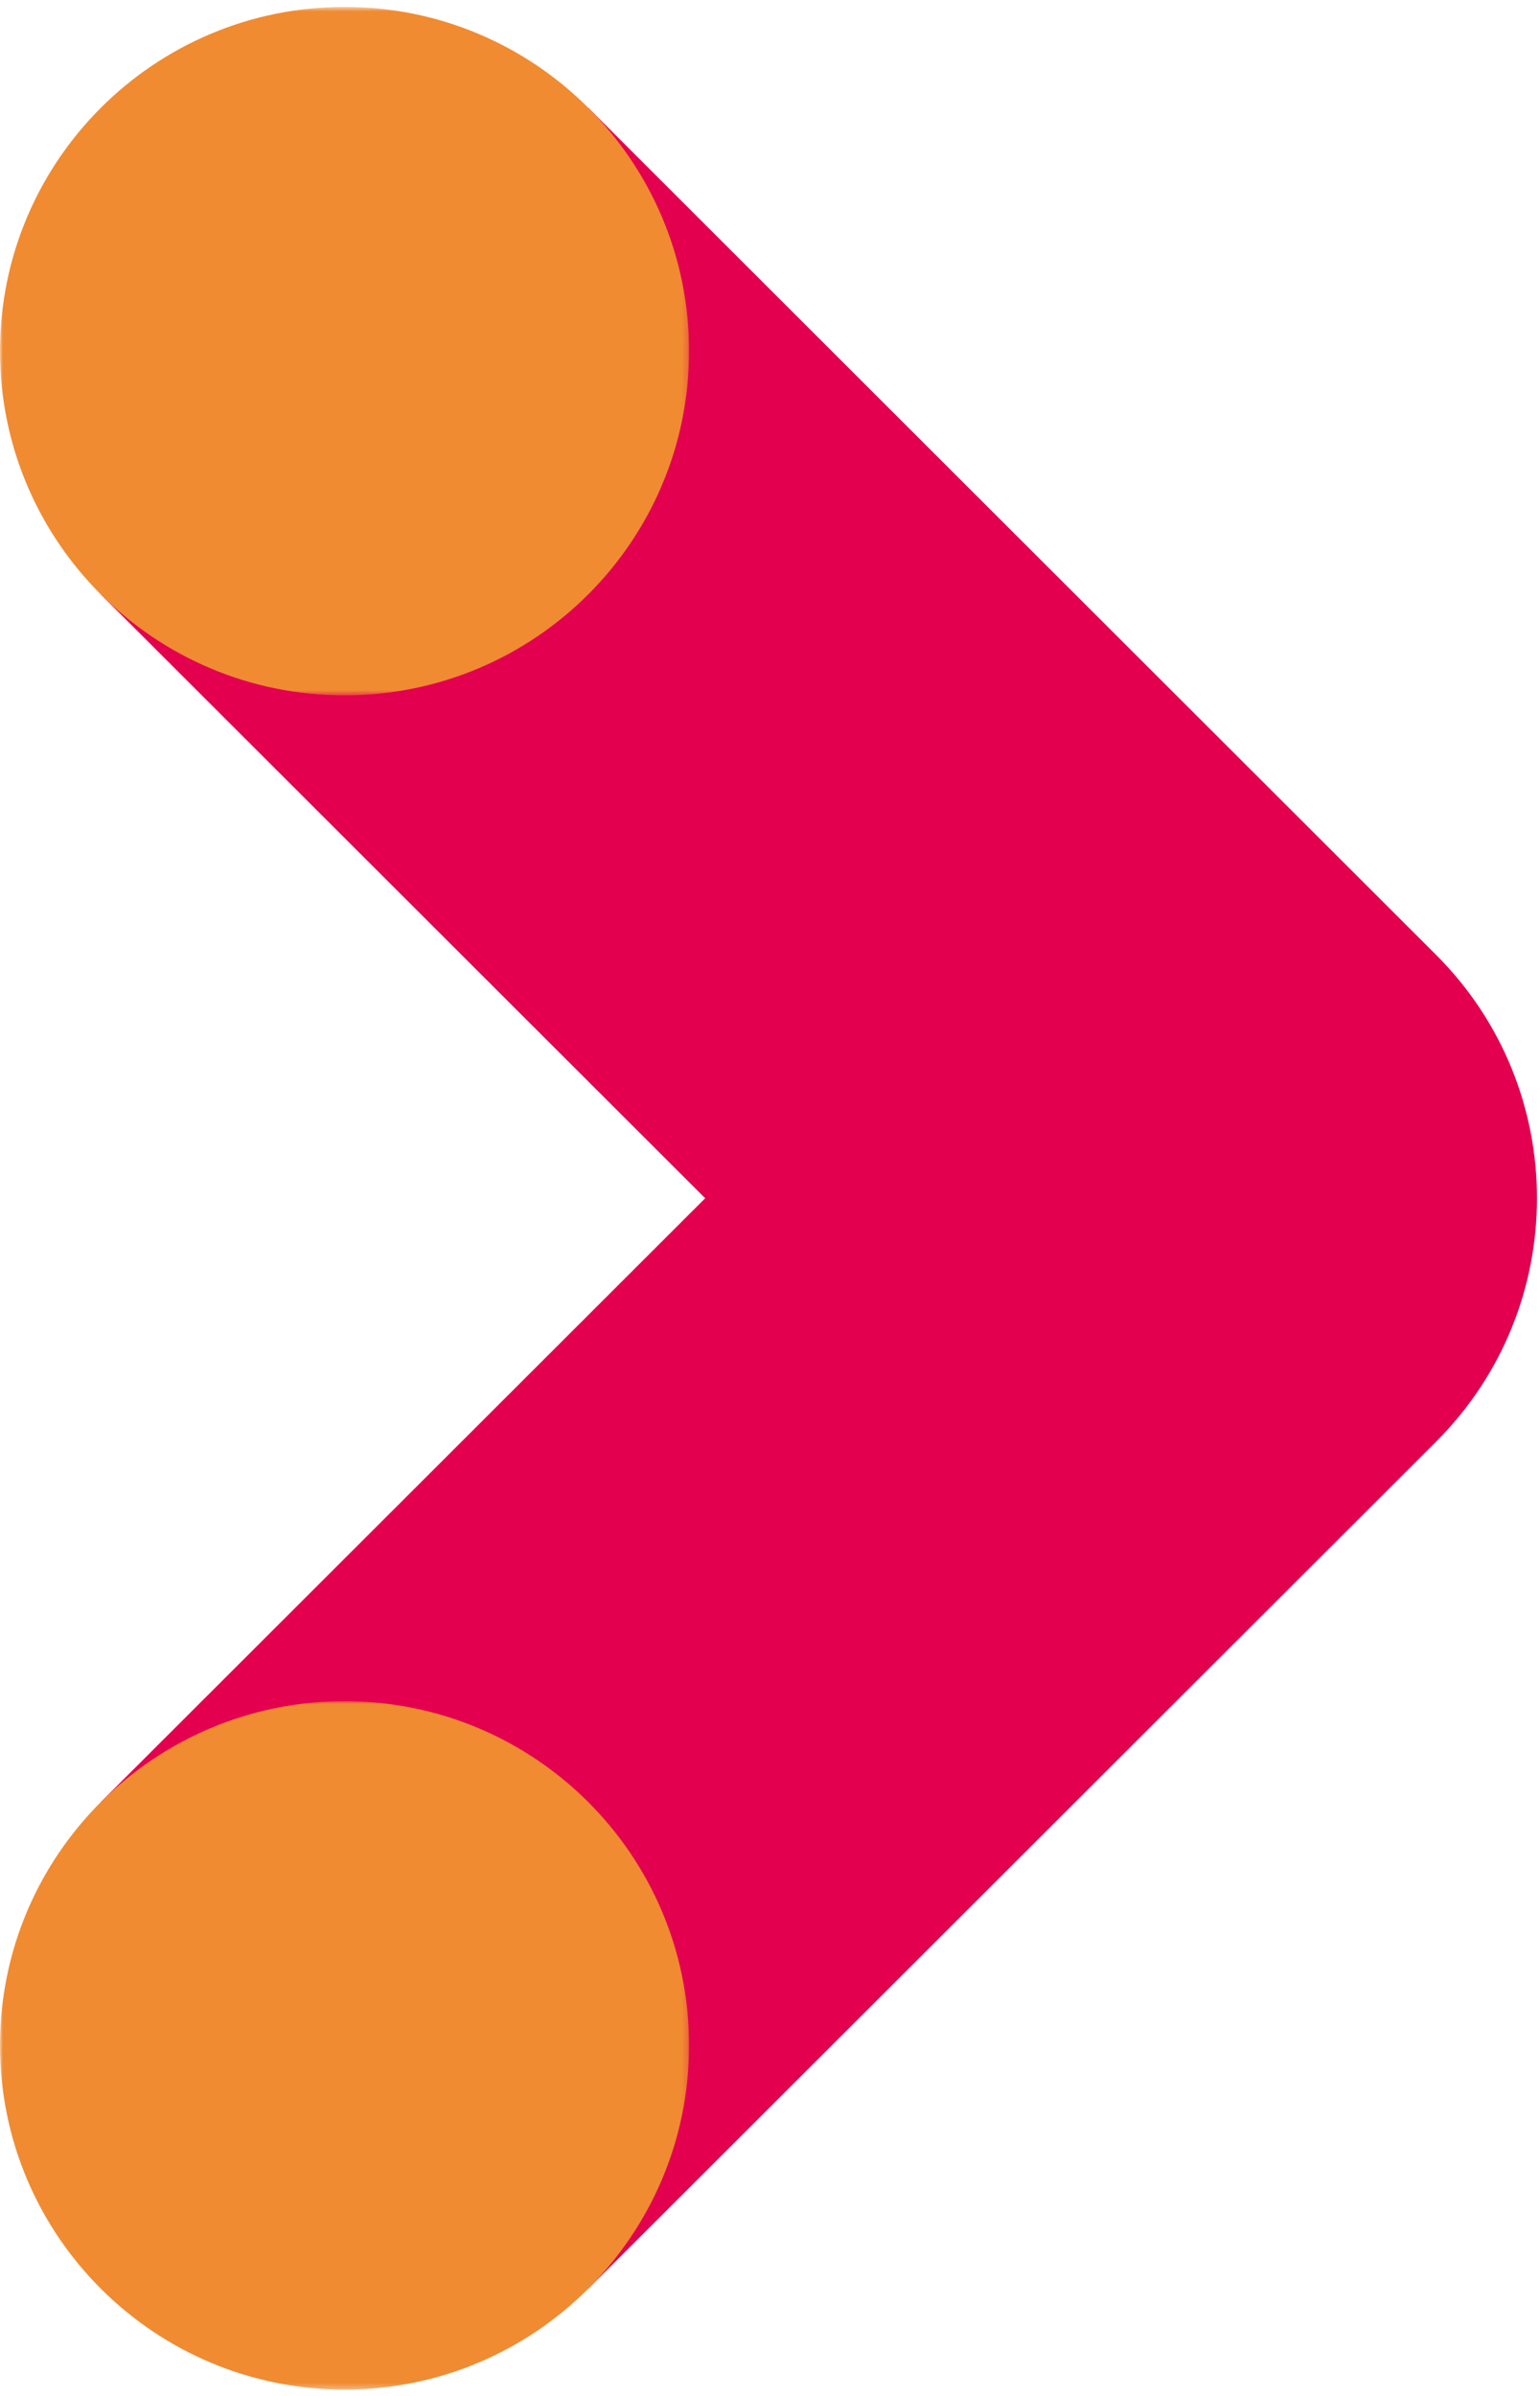 <?xml version="1.0" encoding="UTF-8" standalone="no"?>
<svg width="270px" height="420px" viewBox="0 0 270 420" version="1.1" xmlns="http://www.w3.org/2000/svg" xmlns:xlink="http://www.w3.org/1999/xlink">
    <!-- Generator: Sketch 39.1 (31720) - http://www.bohemiancoding.com/sketch -->
    <title>Slice 1</title>
    <desc>Created with Sketch.</desc>
    <defs>
        <polygon id="path-1" points="60.406 120.704 0 120.704 0 0.021 120.812 0.021 120.812 120.704 60.406 120.704"></polygon>
        <polygon id="path-3" points="0 0.697 0 121.381 120.812 121.381 120.812 0.697 5.94350938e-20 0.697"></polygon>
    </defs>
    <g id="Page-1" stroke="none" stroke-width="1" fill="none" fill-rule="evenodd">
        <g>
            <path d="M251.778,252.72 L103.119,401.222 L17.689,315.882 L123.635,210.052 L17.689,104.216 L103.119,18.878 L251.778,167.382 C275.368,190.945 275.368,229.155 251.778,252.72" id="Fill-1" fill="#E3004F"></path>
            <g id="Group-5" transform="translate(0, 298.187)">
                <mask id="mask-2" fill="white">
                    <use xlink:href="#path-1"></use>
                </mask>
                <g id="Clip-4"></g>
                <path d="M60.41,120.704 C93.771,120.706 120.812,93.691 120.812,60.368 C120.81,27.04 93.766,0.023 60.405,0.021 C27.043,0.021 -0.001,27.034 -0.001,60.364 C0.004,93.687 27.049,120.702 60.41,120.704" id="Fill-3" fill="#F08B32" mask="url(#mask-2)"></path>
            </g>
            <g id="Group-8" transform="translate(0, 0.513)">
                <mask id="mask-4" fill="white">
                    <use xlink:href="#path-3"></use>
                </mask>
                <g id="Clip-7"></g>
                <path d="M60.41,0.697 C93.771,0.695 120.812,27.708 120.812,61.031 C120.81,94.361 93.766,121.376 60.405,121.381 C27.043,121.381 -0.001,94.368 -0.001,61.038 C0.001,27.714 27.049,0.697 60.41,0.697" id="Fill-6" fill="#F08B32" mask="url(#mask-4)"></path>
            </g>
        </g>
    </g>
</svg>
